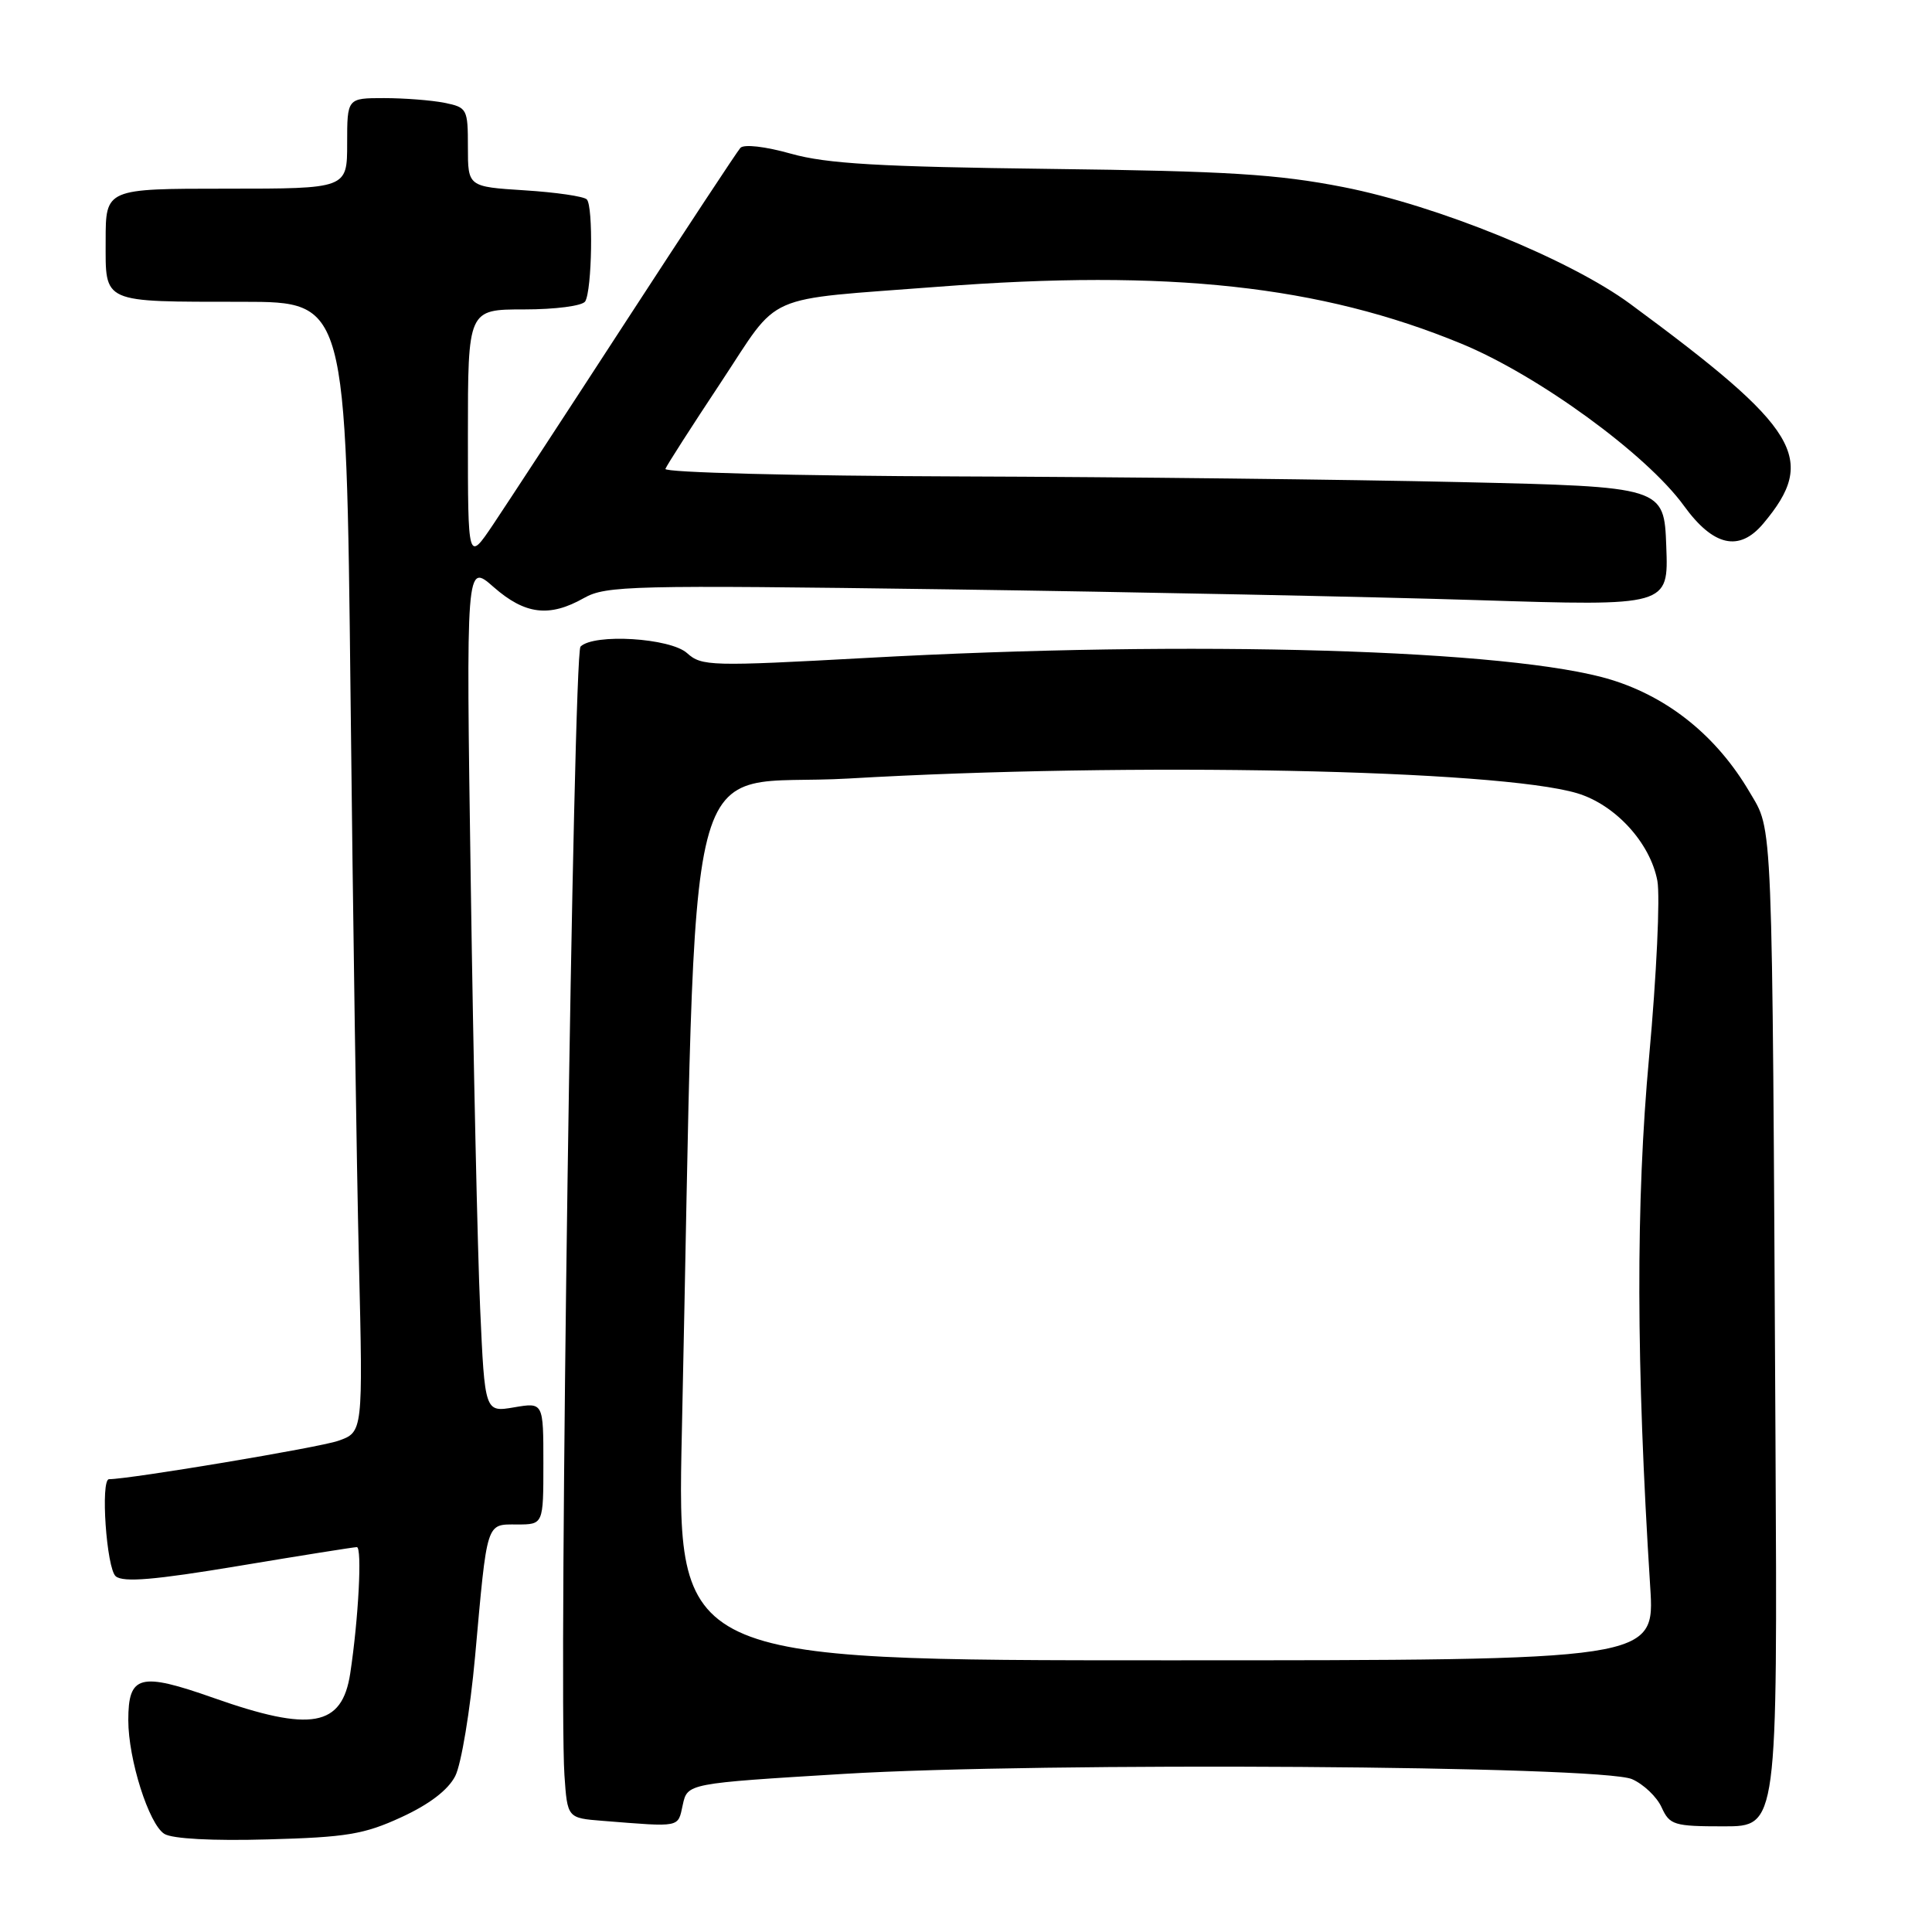 <?xml version="1.0" encoding="UTF-8" standalone="no"?>
<!DOCTYPE svg PUBLIC "-//W3C//DTD SVG 1.1//EN" "http://www.w3.org/Graphics/SVG/1.1/DTD/svg11.dtd" >
<svg xmlns="http://www.w3.org/2000/svg" xmlns:xlink="http://www.w3.org/1999/xlink" version="1.1" viewBox="0 0 256 256">
 <g >
 <path fill="currentColor"
d=" M 53.18 240.79 C 56.88 239.09 59.37 237.19 60.32 235.34 C 61.12 233.78 62.30 226.65 62.95 219.50 C 64.58 201.38 64.38 202.00 68.52 202.00 C 72.00 202.00 72.00 202.00 72.00 193.91 C 72.00 185.82 72.00 185.82 68.12 186.48 C 64.24 187.14 64.24 187.14 63.62 173.32 C 63.28 165.72 62.72 140.39 62.38 117.04 C 61.75 74.57 61.75 74.57 65.41 77.79 C 69.57 81.44 72.80 81.83 77.38 79.24 C 80.28 77.60 83.67 77.51 125.50 78.09 C 150.25 78.44 181.88 79.08 195.79 79.52 C 221.09 80.32 221.09 80.32 220.79 72.41 C 220.50 64.50 220.50 64.50 193.50 63.88 C 178.65 63.54 148.80 63.20 127.17 63.13 C 105.41 63.06 87.98 62.61 88.17 62.13 C 88.35 61.65 91.65 56.51 95.50 50.70 C 103.54 38.56 100.67 39.82 124.40 37.99 C 154.86 35.65 174.94 37.83 193.64 45.54 C 203.81 49.73 218.19 60.20 223.13 67.02 C 227.02 72.39 230.46 73.17 233.64 69.38 C 240.87 60.78 238.47 56.82 216.00 40.26 C 208.01 34.38 190.49 27.24 178.00 24.79 C 169.27 23.08 162.71 22.67 139.13 22.38 C 116.51 22.10 109.55 21.70 104.82 20.37 C 101.38 19.40 98.56 19.08 98.10 19.60 C 97.66 20.10 90.87 30.40 83.00 42.50 C 75.14 54.60 67.19 66.74 65.35 69.49 C 62.00 74.47 62.00 74.47 62.00 57.74 C 62.00 41.00 62.00 41.00 69.44 41.00 C 73.61 41.00 77.17 40.53 77.54 39.94 C 78.45 38.46 78.63 27.29 77.75 26.42 C 77.36 26.02 73.65 25.48 69.52 25.22 C 62.00 24.74 62.00 24.74 62.00 19.49 C 62.00 14.42 61.90 14.23 58.88 13.62 C 57.16 13.28 53.56 13.00 50.88 13.00 C 46.00 13.00 46.00 13.00 46.00 19.00 C 46.00 25.00 46.00 25.00 30.00 25.00 C 14.00 25.00 14.00 25.00 14.00 31.88 C 14.00 40.28 13.29 39.97 32.19 39.99 C 45.87 40.00 45.87 40.00 46.45 92.25 C 46.76 120.99 47.26 154.69 47.56 167.13 C 48.10 189.77 48.10 189.77 44.80 190.92 C 42.31 191.80 17.17 196.00 14.45 196.00 C 13.29 196.00 14.11 207.85 15.34 208.87 C 16.35 209.70 20.49 209.35 31.59 207.50 C 39.79 206.13 46.85 205.01 47.28 205.00 C 48.00 205.00 47.51 214.44 46.41 221.72 C 45.33 228.82 41.24 229.55 28.29 224.98 C 18.53 221.54 17.00 221.94 17.00 227.94 C 17.00 233.13 19.73 241.73 21.78 243.00 C 22.83 243.65 28.15 243.94 35.50 243.73 C 45.90 243.45 48.26 243.06 53.18 240.79 Z  M 90.47 239.15 C 91.09 236.31 91.09 236.31 111.80 235.05 C 138.09 233.46 212.16 233.95 216.26 235.75 C 217.78 236.42 219.54 238.09 220.17 239.48 C 221.24 241.83 221.80 242.00 228.43 242.00 C 235.53 242.00 235.53 242.00 235.26 190.75 C 234.81 106.75 234.95 110.27 231.82 104.94 C 227.50 97.59 221.15 92.44 213.52 90.08 C 200.43 86.04 158.06 84.79 114.79 87.18 C 94.20 88.31 92.97 88.28 91.05 86.55 C 88.83 84.53 78.69 83.91 76.92 85.68 C 75.96 86.64 74.01 223.66 74.79 235.20 C 75.18 240.90 75.18 240.90 79.84 241.27 C 90.32 242.10 89.80 242.21 90.47 239.15 Z  M 90.35 189.75 C 92.42 94.59 89.91 104.46 112.40 103.16 C 149.90 100.98 198.48 101.97 208.99 105.11 C 214.04 106.63 218.66 111.67 219.61 116.71 C 219.99 118.78 219.50 129.25 218.52 139.98 C 216.74 159.31 216.79 180.76 218.66 210.25 C 219.29 220.00 219.29 220.00 154.49 220.00 C 89.69 220.00 89.69 220.00 90.35 189.75 Z "/>
</g>
</svg>